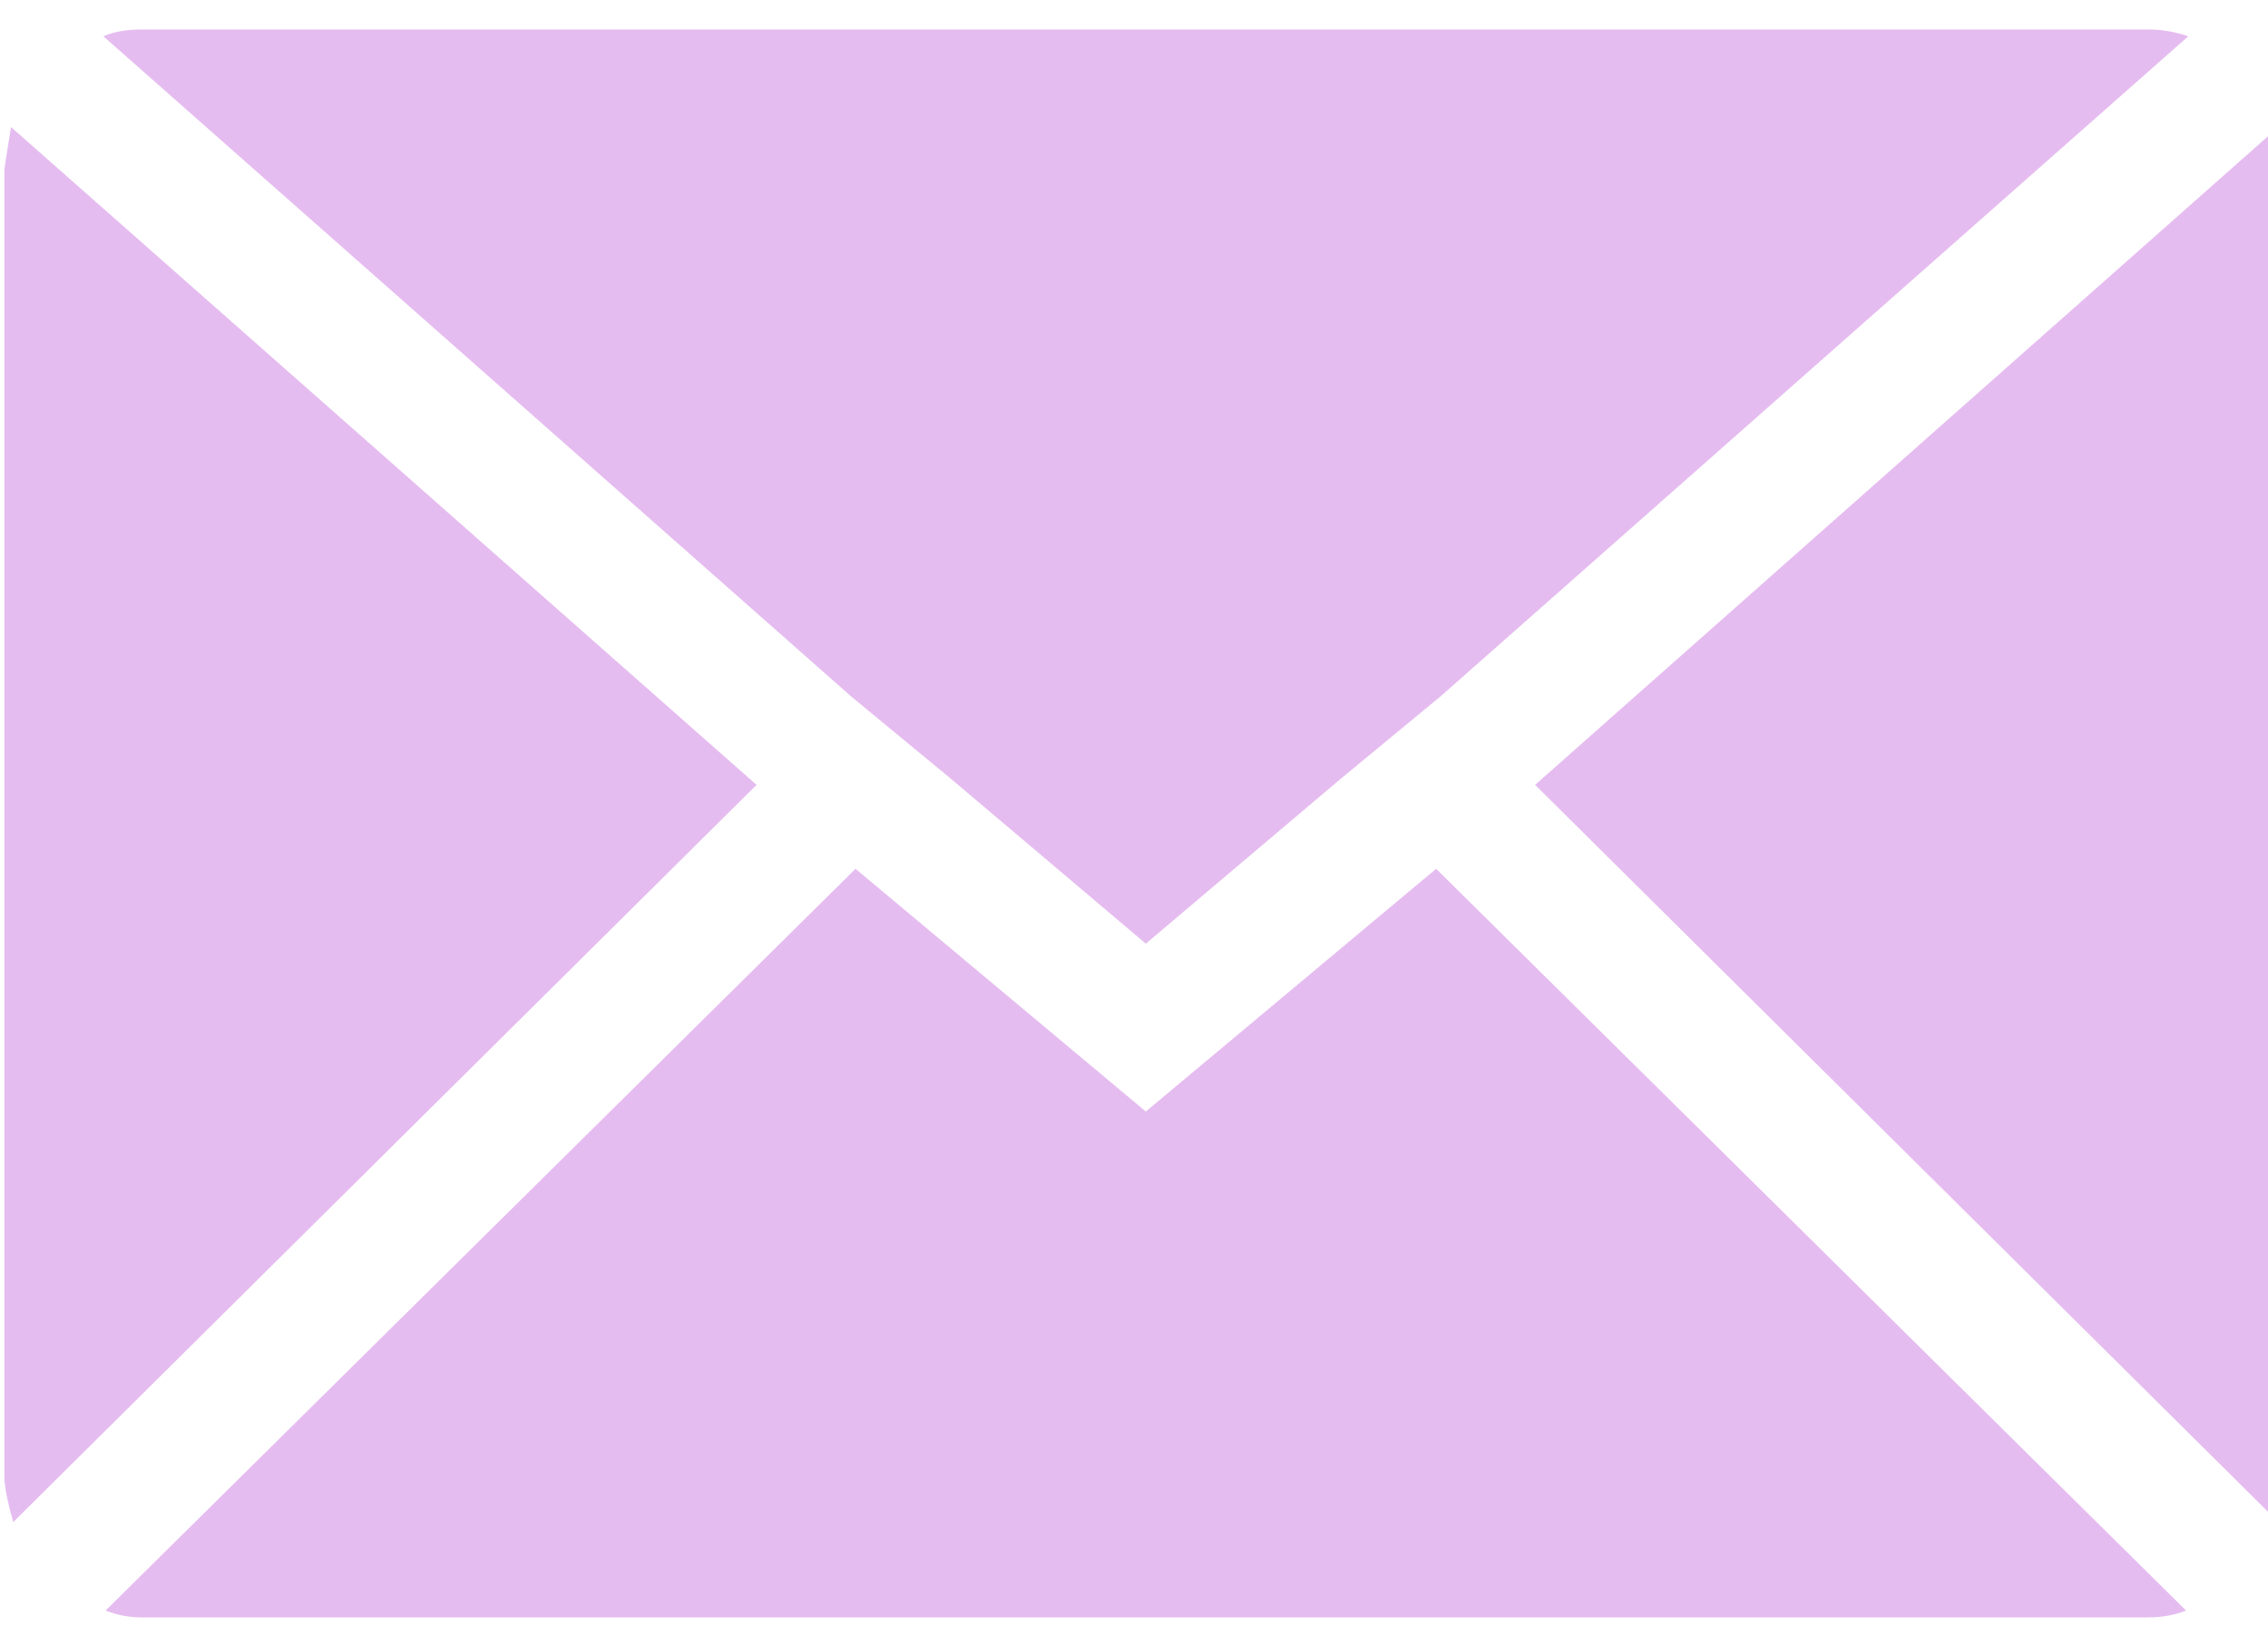 <svg width="60" height="43" viewBox="0 0 60 43" fill="none" xmlns="http://www.w3.org/2000/svg">
<path d="M0.116 39.06V4.5C0.116 4.46 0.175 4.08 0.291 3.36L20.015 20.76L0.349 40.26C0.194 39.7 0.116 39.3 0.116 39.06ZM2.735 0.96C3.006 0.84 3.336 0.78 3.724 0.78H56.844C57.193 0.78 57.542 0.84 57.891 0.96L38.109 18.42L35.491 20.58L30.313 24.96L25.134 20.58L22.516 18.42L2.735 0.96ZM2.793 42.6L22.633 22.98L30.313 29.4L37.993 22.98L57.833 42.6C57.522 42.72 57.193 42.78 56.844 42.78H3.724C3.413 42.78 3.103 42.72 2.793 42.6ZM40.611 20.76L60.276 3.36C60.393 3.72 60.451 4.1 60.451 4.5V39.06C60.451 39.42 60.393 39.82 60.276 40.26L40.611 20.76Z" fill="#E5BCF0"/>
</svg>
